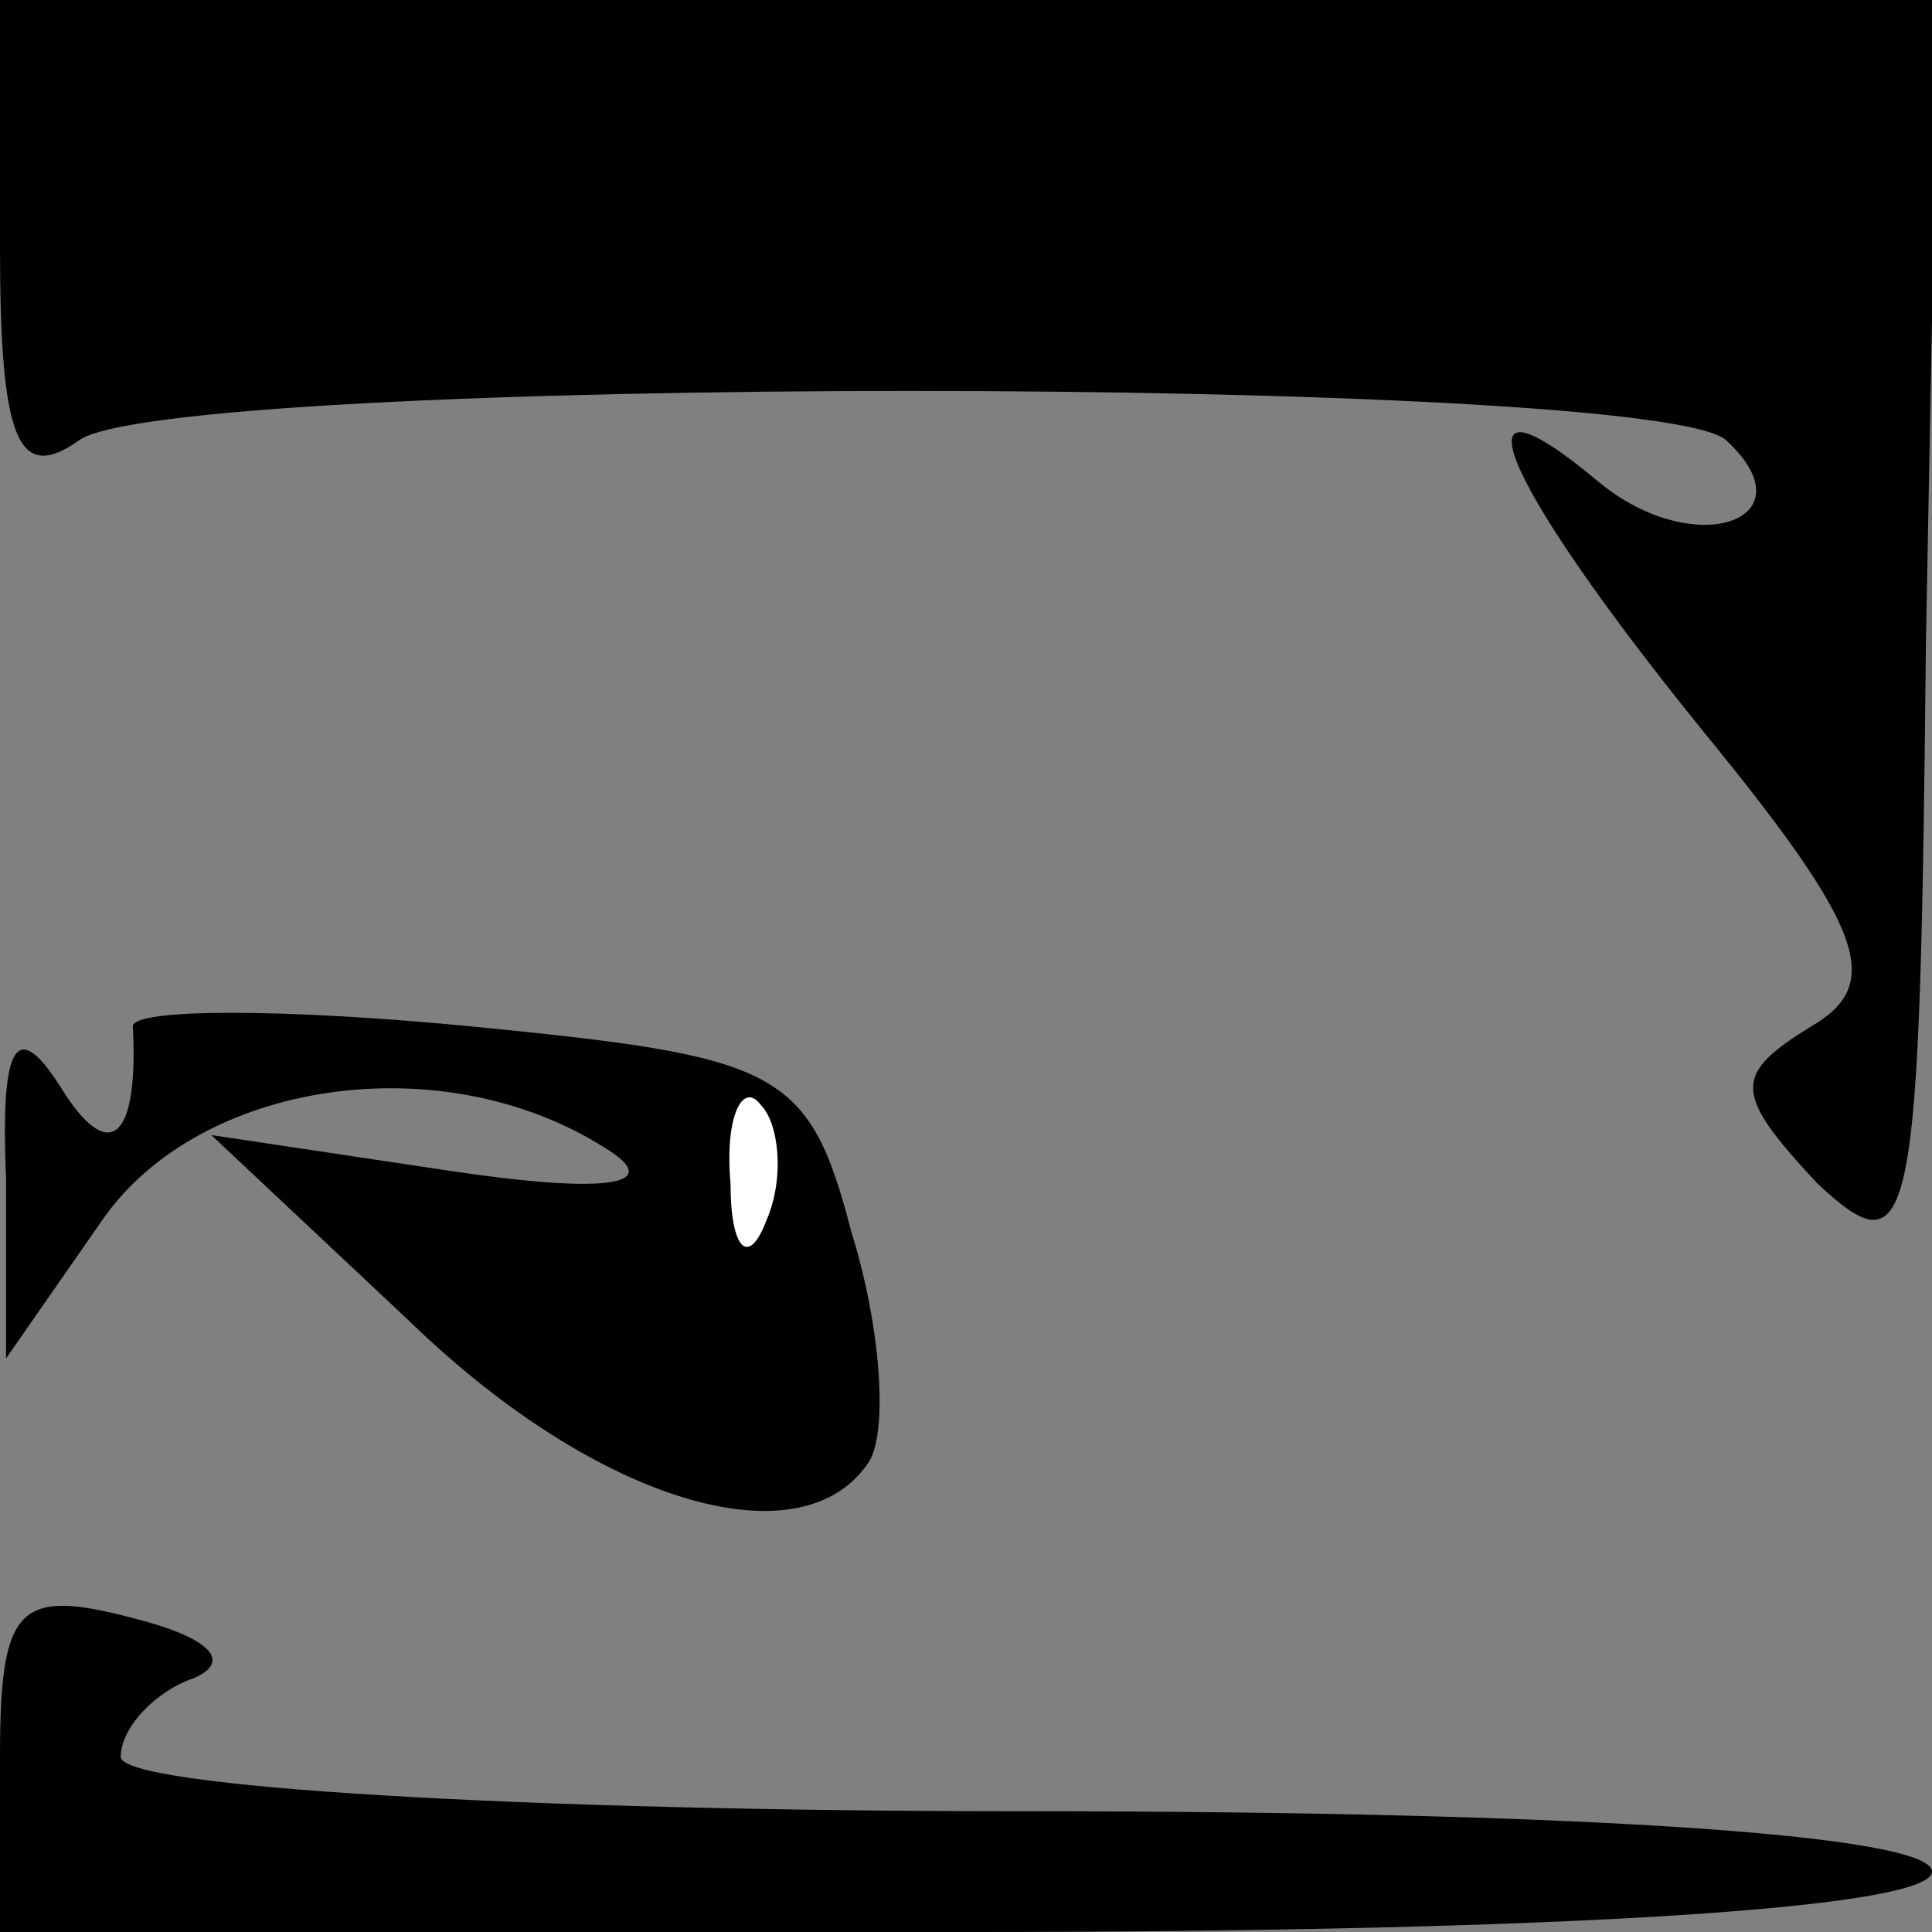 <?xml version="1.0" standalone="no"?>
<!DOCTYPE svg PUBLIC "-//W3C//DTD SVG 20010904//EN"
 "http://www.w3.org/TR/2001/REC-SVG-20010904/DTD/svg10.dtd">
<svg version="1.0" xmlns="http://www.w3.org/2000/svg"
 width="32pt" height="32pt" viewBox="0 0 32 32"
 preserveAspectRatio="xMidYMid meet">
<rect x="0" y="0" width="32" height="32" fill="#808080" stroke="none"/>
<g transform="translate(0,32) scale(0.1,-0.1)"
fill="#000000" stroke="none">
<path fill="#000000" stroke="none" d="M0 279 c0 -32 3 -39 13 -32 14 11 262
11 273 0 14 -13 -5 -20 -21 -7 -25 21 -17 1 17 -41 27 -33 30 -42 18 -49 -13
-8 -13 -11 1 -26 16 -15 17 -8 18 90 l2 106 -161 0 -160 0 0 -41z"/>
<path fill="#000000" stroke="none" d="M22 150 c1 -19 -4 -23 -12 -10 -7 11
-10 8 -9 -15 l0 -30 16 23 c16 23 56 29 83 12 10 -6 2 -8 -25 -4 l-40 6 33
-31 c31 -30 65 -40 76 -23 3 5 2 22 -3 38 -7 27 -12 29 -63 34 -31 3 -56 3
-56 0z"/>
<path fill="#ffffff" stroke="none" d="M127 118 c-3 -8 -6 -5 -6 6 -1 11 2 17
5 13 3 -3 4 -12 1 -19z"/>
<path fill="#000000" stroke="none" d="M0 29 l0 -29 160 0 c100 0 160 4 160
10 0 6 -57 10 -150 10 -84 0 -150 4 -150 9 0 5 6 11 12 13 7 3 2 7 -10 10 -19
5 -22 2 -22 -23z"/>
</g>
</svg>
